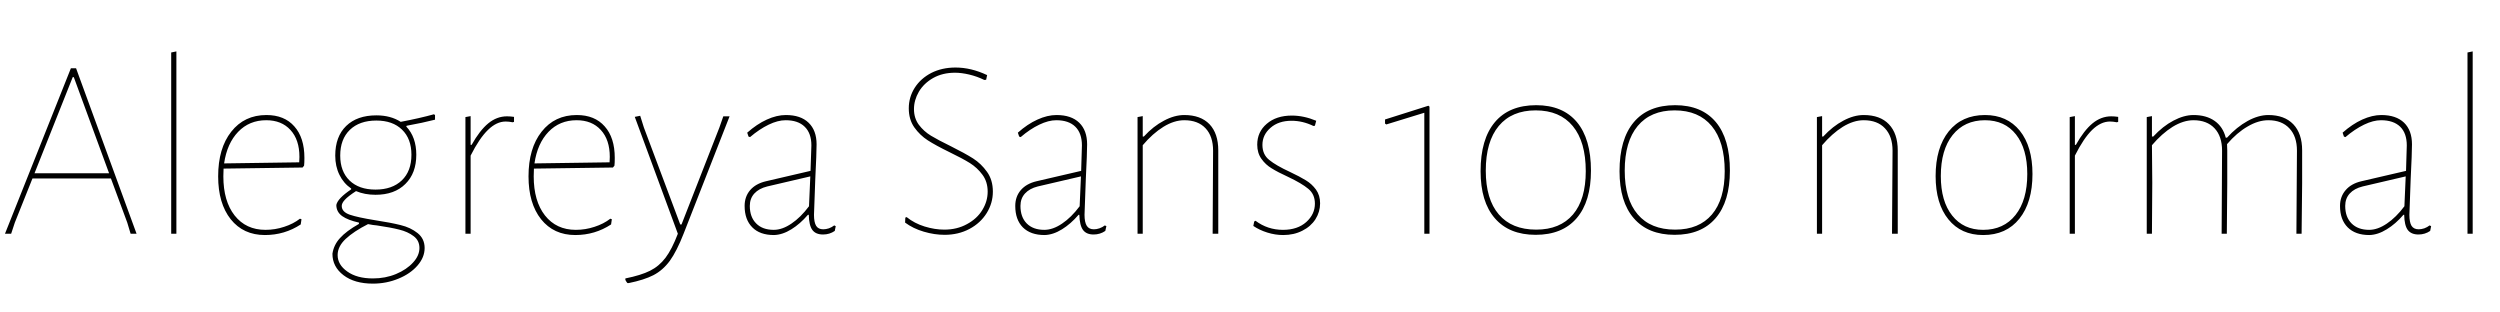 <svg xmlns="http://www.w3.org/2000/svg" xmlns:xlink="http://www.w3.org/1999/xlink" width="231.024" height="28.8"><path fill="black" d="M7.03 6.31L12.62 21.60L12.07 21.60L11.76 20.57L10.25 16.49L3 16.49L1.37 20.57L1.03 21.60L0.46 21.60L6.55 6.31L7.03 6.31ZM10.08 16.01L6.82 7.13L6.72 7.13L3.19 16.01L10.08 16.01ZM16.30 4.75L16.30 21.60L15.82 21.60L15.82 4.85L16.30 4.75ZM24.62 10.63Q26.28 10.63 27.20 11.68Q28.13 12.72 28.13 14.59L28.13 14.59Q28.13 15.07 28.10 15.31L28.10 15.31L27.96 15.48L20.66 15.58Q20.64 15.82 20.64 16.30L20.64 16.30Q20.64 18.58 21.68 19.91Q22.73 21.24 24.53 21.24L24.53 21.24Q25.42 21.24 26.26 20.96Q27.10 20.69 27.72 20.21L27.72 20.21L27.86 20.26L27.79 20.74Q26.30 21.72 24.48 21.72L24.48 21.72Q22.49 21.72 21.32 20.26Q20.16 18.79 20.16 16.30L20.16 16.30Q20.16 13.70 21.37 12.17Q22.58 10.63 24.62 10.63L24.62 10.63ZM27.65 15L27.67 14.50Q27.67 12.91 26.84 12.01Q26.02 11.11 24.60 11.11L24.60 11.11Q23.04 11.11 22.01 12.18Q20.98 13.25 20.71 15.10L20.71 15.10L27.65 15ZM40.20 11.06Q39.07 11.35 37.58 11.62L37.58 11.62L37.54 11.69Q38.47 12.67 38.47 14.30L38.47 14.30Q38.47 16.01 37.46 17.00Q36.46 18 34.70 18L34.70 18Q33.70 18 32.90 17.66L32.90 17.66Q32.16 18.14 31.87 18.46Q31.58 18.77 31.58 19.03L31.58 19.03Q31.58 19.58 32.32 19.84Q33.05 20.09 34.66 20.35L34.66 20.35Q36.10 20.57 37.02 20.80Q37.94 21.02 38.59 21.54Q39.24 22.06 39.24 22.92L39.24 22.92Q39.24 23.78 38.58 24.54Q37.92 25.30 36.82 25.75Q35.71 26.21 34.46 26.21L34.46 26.21Q32.76 26.21 31.74 25.43Q30.72 24.65 30.72 23.45L30.72 23.45Q30.84 22.63 31.42 22.00Q31.99 21.36 33.17 20.69L33.17 20.69L33.17 20.57Q32.16 20.35 31.62 19.97Q31.08 19.58 31.08 18.94L31.08 18.94Q31.20 18.34 32.45 17.50L32.45 17.50L32.45 17.42Q31.75 16.94 31.37 16.16Q30.98 15.38 30.98 14.38L30.98 14.38Q30.98 12.62 31.99 11.64Q33.00 10.66 34.78 10.66L34.78 10.66Q36.10 10.66 37.03 11.26L37.03 11.26Q38.81 10.92 40.10 10.56L40.10 10.56L40.20 10.63L40.20 11.06ZM34.70 17.52Q36.24 17.52 37.13 16.67Q38.02 15.82 38.02 14.30L38.02 14.30Q38.02 12.82 37.15 11.98Q36.29 11.14 34.78 11.14L34.78 11.14Q33.22 11.14 32.33 12.00Q31.44 12.86 31.44 14.38L31.44 14.38Q31.44 15.84 32.30 16.68Q33.17 17.52 34.70 17.52L34.70 17.52ZM38.76 22.92Q38.76 22.22 38.22 21.82Q37.68 21.41 36.90 21.22Q36.12 21.02 34.82 20.83L34.82 20.83Q34.51 20.81 34.01 20.71L34.01 20.71Q32.69 21.38 31.94 22.08Q31.20 22.78 31.20 23.57L31.20 23.57Q31.20 24.46 32.09 25.09Q32.98 25.73 34.46 25.73L34.46 25.73Q35.62 25.73 36.60 25.32Q37.58 24.91 38.17 24.26Q38.76 23.62 38.76 22.92L38.76 22.92ZM46.85 10.75Q47.16 10.75 47.50 10.80L47.50 10.80L47.50 11.26L47.38 11.30Q47.02 11.23 46.73 11.23L46.73 11.23Q45.89 11.23 45.10 12.00Q44.30 12.77 43.49 14.38L43.49 14.38L43.49 21.60L43.01 21.60L43.01 10.82L43.49 10.73L43.49 13.39L43.58 13.39Q44.33 12.05 45.12 11.40Q45.91 10.75 46.85 10.75L46.85 10.75ZM53.30 10.63Q54.96 10.63 55.88 11.68Q56.81 12.72 56.81 14.59L56.81 14.59Q56.81 15.07 56.78 15.31L56.78 15.31L56.64 15.48L49.34 15.58Q49.32 15.82 49.32 16.30L49.32 16.30Q49.32 18.58 50.36 19.91Q51.41 21.24 53.21 21.24L53.21 21.24Q54.10 21.24 54.94 20.96Q55.78 20.69 56.40 20.21L56.40 20.21L56.54 20.26L56.47 20.74Q54.98 21.72 53.16 21.72L53.16 21.72Q51.17 21.72 50.00 20.26Q48.84 18.79 48.84 16.30L48.84 16.30Q48.84 13.70 50.05 12.17Q51.26 10.63 53.30 10.63L53.30 10.63ZM56.33 15L56.35 14.50Q56.35 12.91 55.52 12.01Q54.70 11.11 53.28 11.11L53.28 11.11Q51.72 11.11 50.69 12.18Q49.66 13.25 49.39 15.10L49.39 15.10L56.33 15ZM59.16 10.70L59.50 11.78L62.86 20.74L62.98 20.74L66.48 11.78L66.84 10.75L67.42 10.75L63.17 21.60Q62.54 23.21 61.90 24.10Q61.25 24.98 60.38 25.43Q59.52 25.87 58.10 26.16L58.10 26.16L57.98 26.16Q57.89 26.06 57.79 25.87L57.79 25.87L57.79 25.73Q59.23 25.44 60.07 25.02Q60.91 24.60 61.50 23.82Q62.09 23.04 62.64 21.60L62.64 21.60L58.66 10.80L59.16 10.70ZM72.62 10.63Q73.99 10.63 74.72 11.34Q75.46 12.05 75.46 13.34L75.46 13.34Q75.46 14.14 75.34 16.54L75.34 16.54L75.22 19.85Q75.22 20.54 75.42 20.87Q75.62 21.19 76.08 21.19L76.08 21.19Q76.32 21.19 76.60 21.10Q76.87 21 77.09 20.83L77.09 20.83L77.23 20.90L77.14 21.34Q76.66 21.67 76.06 21.67L76.06 21.67Q75.38 21.67 75.07 21.25Q74.76 20.83 74.74 19.85L74.74 19.85L74.66 19.85Q73.94 20.69 73.13 21.19Q72.31 21.70 71.52 21.72L71.52 21.72Q70.22 21.72 69.52 21.01Q68.81 20.30 68.81 19.03L68.81 19.03Q68.81 18.17 69.32 17.57Q69.84 16.97 70.78 16.75L70.78 16.75L74.90 15.79L74.98 13.44Q74.98 12.31 74.36 11.71Q73.75 11.11 72.60 11.11L72.60 11.11Q71.88 11.11 71.03 11.52Q70.18 11.93 69.31 12.67L69.31 12.67L69.17 12.62L69.05 12.26Q69.94 11.47 70.86 11.05Q71.78 10.63 72.62 10.63L72.62 10.63ZM74.88 16.30L70.90 17.23Q70.13 17.42 69.71 17.88Q69.29 18.34 69.29 19.03L69.29 19.03Q69.29 20.06 69.88 20.65Q70.46 21.24 71.50 21.24L71.50 21.24Q72.29 21.24 73.14 20.66Q73.99 20.09 74.76 19.06L74.76 19.06L74.88 16.30ZM88.30 6.24Q89.74 6.24 91.22 6.94L91.22 6.94L91.13 7.37L90.96 7.39Q90.29 7.06 89.57 6.89Q88.85 6.72 88.25 6.72L88.25 6.72Q87.10 6.72 86.23 7.21Q85.37 7.70 84.91 8.48Q84.46 9.26 84.46 10.08L84.46 10.08Q84.46 10.92 84.91 11.53Q85.37 12.14 86.03 12.54Q86.69 12.94 87.86 13.51L87.86 13.51Q89.16 14.16 89.92 14.64Q90.67 15.12 91.21 15.88Q91.75 16.63 91.75 17.71L91.75 17.71Q91.75 18.77 91.18 19.69Q90.60 20.62 89.58 21.16Q88.56 21.70 87.29 21.70L87.29 21.70Q86.35 21.70 85.37 21.41Q84.38 21.12 83.64 20.57L83.64 20.57L83.66 20.11L83.78 20.06Q84.50 20.64 85.44 20.93Q86.38 21.22 87.26 21.22L87.26 21.22Q88.44 21.22 89.36 20.71Q90.29 20.21 90.78 19.40Q91.27 18.60 91.27 17.71L91.27 17.71Q91.27 16.80 90.79 16.15Q90.31 15.50 89.63 15.07Q88.94 14.64 87.74 14.06L87.74 14.06Q86.47 13.44 85.74 12.97Q85.01 12.50 84.49 11.77Q83.98 11.04 83.98 10.01L83.98 10.01Q83.98 8.98 84.53 8.11Q85.08 7.25 86.06 6.74Q87.05 6.24 88.30 6.24L88.30 6.24ZM97.63 10.63Q99.00 10.63 99.73 11.34Q100.46 12.05 100.46 13.34L100.46 13.34Q100.46 14.14 100.34 16.54L100.34 16.54L100.22 19.85Q100.22 20.54 100.43 20.87Q100.63 21.19 101.09 21.19L101.09 21.19Q101.33 21.19 101.60 21.10Q101.88 21 102.10 20.83L102.10 20.83L102.24 20.90L102.14 21.34Q101.66 21.67 101.06 21.67L101.06 21.67Q100.39 21.67 100.08 21.25Q99.77 20.83 99.74 19.85L99.74 19.85L99.67 19.85Q98.95 20.69 98.14 21.19Q97.32 21.70 96.53 21.72L96.53 21.72Q95.23 21.72 94.52 21.01Q93.82 20.30 93.82 19.03L93.82 19.03Q93.82 18.17 94.33 17.57Q94.85 16.97 95.78 16.75L95.78 16.75L99.91 15.79L99.98 13.44Q99.98 12.31 99.37 11.71Q98.76 11.11 97.61 11.11L97.61 11.11Q96.89 11.11 96.04 11.52Q95.18 11.93 94.32 12.67L94.32 12.67L94.18 12.62L94.06 12.26Q94.94 11.47 95.87 11.05Q96.79 10.63 97.63 10.63L97.63 10.63ZM99.89 16.30L95.90 17.23Q95.14 17.42 94.72 17.88Q94.30 18.34 94.30 19.03L94.30 19.03Q94.30 20.06 94.88 20.65Q95.47 21.24 96.50 21.24L96.50 21.24Q97.30 21.24 98.15 20.66Q99.00 20.09 99.77 19.06L99.77 19.06L99.89 16.30ZM109.44 10.63Q110.95 10.63 111.77 11.48Q112.58 12.34 112.58 13.90L112.58 13.90L112.58 21.60L112.06 21.60L112.10 13.92Q112.10 12.60 111.41 11.86Q110.71 11.11 109.44 11.11L109.44 11.11Q108.50 11.11 107.51 11.72Q106.51 12.34 105.60 13.42L105.60 13.42L105.60 21.60L105.12 21.60L105.12 10.82L105.60 10.73L105.60 12.62L105.70 12.62Q106.58 11.66 107.56 11.15Q108.53 10.63 109.44 10.63L109.44 10.63ZM119.38 10.68Q120.48 10.68 121.63 11.16L121.63 11.16L121.51 11.62L121.37 11.64Q120.38 11.16 119.35 11.16L119.35 11.16Q118.15 11.16 117.41 11.81Q116.66 12.46 116.66 13.39L116.66 13.39Q116.66 14.28 117.29 14.78Q117.91 15.29 119.21 15.89L119.21 15.89Q120.12 16.32 120.67 16.66Q121.22 16.99 121.61 17.52Q121.99 18.05 121.99 18.79L121.99 18.79Q121.99 19.58 121.56 20.26Q121.13 20.93 120.35 21.32Q119.57 21.72 118.58 21.72L118.58 21.72Q117.84 21.72 117.11 21.49Q116.38 21.26 115.82 20.88L115.82 20.88L115.90 20.47L116.02 20.40Q117.14 21.24 118.56 21.24L118.56 21.24Q119.90 21.24 120.71 20.52Q121.51 19.80 121.51 18.82L121.51 18.82Q121.51 17.95 120.90 17.45Q120.29 16.94 119.02 16.34L119.02 16.34Q118.08 15.91 117.52 15.56Q116.95 15.22 116.57 14.68Q116.18 14.14 116.18 13.37L116.18 13.37Q116.18 12.19 117.06 11.44Q117.94 10.68 119.38 10.68L119.38 10.68ZM132 9.77L132.10 9.86L132.10 21.60L131.62 21.60L131.62 10.42L128.11 11.50L127.99 11.42L127.99 11.04L132 9.77ZM141.96 9.72Q144.41 9.72 145.72 11.28Q147.02 12.84 147.02 15.77L147.02 15.77Q147.02 18.62 145.70 20.16Q144.38 21.70 141.91 21.70L141.91 21.70Q139.46 21.70 138.14 20.17Q136.82 18.65 136.82 15.82L136.82 15.82Q136.82 12.86 138.14 11.29Q139.46 9.72 141.96 9.72L141.96 9.72ZM141.91 10.20Q139.70 10.20 138.50 11.64Q137.30 13.08 137.30 15.77L137.30 15.77Q137.30 18.41 138.50 19.81Q139.70 21.22 141.96 21.22L141.96 21.22Q144.17 21.22 145.36 19.82Q146.54 18.43 146.54 15.82L146.54 15.82Q146.54 13.10 145.34 11.65Q144.14 10.20 141.91 10.20L141.91 10.20ZM154.80 9.72Q157.25 9.72 158.56 11.28Q159.86 12.84 159.86 15.77L159.86 15.77Q159.86 18.62 158.54 20.16Q157.22 21.70 154.75 21.70L154.75 21.70Q152.30 21.70 150.98 20.17Q149.66 18.65 149.66 15.82L149.66 15.82Q149.66 12.86 150.98 11.29Q152.30 9.72 154.80 9.72L154.80 9.72ZM154.75 10.20Q152.54 10.20 151.34 11.64Q150.14 13.08 150.14 15.77L150.14 15.77Q150.14 18.41 151.34 19.81Q152.54 21.22 154.80 21.22L154.80 21.22Q157.01 21.22 158.20 19.82Q159.38 18.43 159.38 15.82L159.38 15.82Q159.38 13.10 158.18 11.65Q156.98 10.20 154.75 10.20L154.75 10.20ZM172.22 10.63Q173.74 10.63 174.55 11.48Q175.37 12.34 175.37 13.90L175.37 13.90L175.37 21.60L174.84 21.60L174.89 13.92Q174.89 12.60 174.19 11.86Q173.50 11.11 172.22 11.11L172.22 11.11Q171.29 11.11 170.29 11.72Q169.30 12.34 168.38 13.42L168.38 13.42L168.38 21.60L167.90 21.60L167.90 10.82L168.38 10.73L168.38 12.62L168.48 12.62Q169.37 11.66 170.34 11.15Q171.31 10.63 172.22 10.63L172.22 10.63ZM183.43 10.63Q185.47 10.63 186.65 12.08Q187.82 13.54 187.82 16.08L187.82 16.08Q187.82 18.70 186.61 20.21Q185.40 21.72 183.26 21.72L183.26 21.72Q181.22 21.72 180.05 20.27Q178.87 18.82 178.87 16.27L178.87 16.27Q178.87 13.66 180.08 12.14Q181.30 10.63 183.43 10.63L183.43 10.63ZM183.43 11.11Q181.54 11.11 180.44 12.48Q179.35 13.85 179.35 16.27L179.35 16.27Q179.35 18.60 180.40 19.92Q181.44 21.24 183.26 21.24L183.26 21.24Q185.16 21.24 186.25 19.87Q187.34 18.50 187.34 16.08L187.34 16.08Q187.34 13.75 186.30 12.43Q185.26 11.11 183.43 11.11L183.43 11.11ZM195.10 10.75Q195.41 10.75 195.74 10.80L195.74 10.80L195.74 11.26L195.62 11.30Q195.26 11.23 194.98 11.23L194.98 11.23Q194.14 11.23 193.34 12.00Q192.55 12.77 191.74 14.38L191.74 14.38L191.74 21.60L191.26 21.60L191.26 10.82L191.74 10.73L191.74 13.39L191.83 13.39Q192.58 12.05 193.37 11.40Q194.16 10.75 195.10 10.75L195.10 10.75ZM209.62 10.63Q211.10 10.63 211.92 11.48Q212.74 12.34 212.74 13.90L212.74 13.90L212.74 16.94L212.69 21.60L212.21 21.60L212.26 13.92Q212.26 12.60 211.56 11.86Q210.86 11.11 209.62 11.11L209.62 11.11Q208.68 11.11 207.70 11.69Q206.71 12.26 205.80 13.32L205.80 13.32Q205.82 13.51 205.82 13.90L205.82 13.90L205.82 16.94L205.78 21.60L205.30 21.60L205.34 13.92Q205.34 12.60 204.65 11.86Q203.95 11.11 202.70 11.11L202.70 11.11Q201.77 11.11 200.77 11.72Q199.78 12.34 198.86 13.42L198.86 13.42L198.89 16.90L198.86 21.60L198.38 21.60L198.38 10.82L198.86 10.73L198.86 12.62L198.98 12.62Q199.87 11.66 200.84 11.15Q201.82 10.63 202.70 10.63L202.70 10.63Q203.88 10.63 204.65 11.17Q205.42 11.71 205.68 12.72L205.68 12.72L205.80 12.72Q206.69 11.74 207.70 11.18Q208.70 10.63 209.62 10.63L209.62 10.63ZM220.06 10.63Q221.42 10.63 222.16 11.34Q222.89 12.05 222.89 13.34L222.89 13.34Q222.89 14.14 222.77 16.54L222.77 16.54L222.65 19.85Q222.65 20.54 222.85 20.87Q223.06 21.19 223.51 21.19L223.51 21.19Q223.75 21.19 224.03 21.10Q224.30 21 224.52 20.83L224.52 20.83L224.66 20.90L224.57 21.34Q224.09 21.67 223.49 21.67L223.49 21.67Q222.82 21.67 222.50 21.25Q222.19 20.83 222.17 19.85L222.17 19.85L222.10 19.85Q221.38 20.69 220.56 21.19Q219.74 21.70 218.95 21.72L218.95 21.72Q217.66 21.72 216.95 21.01Q216.24 20.30 216.24 19.03L216.24 19.03Q216.24 18.17 216.76 17.57Q217.27 16.97 218.21 16.75L218.21 16.75L222.34 15.79L222.41 13.44Q222.41 12.31 221.80 11.71Q221.18 11.11 220.03 11.11L220.03 11.11Q219.31 11.11 218.46 11.52Q217.61 11.93 216.74 12.67L216.74 12.67L216.60 12.62L216.48 12.26Q217.37 11.47 218.29 11.05Q219.22 10.63 220.06 10.63L220.06 10.63ZM222.31 16.30L218.33 17.23Q217.56 17.42 217.14 17.88Q216.72 18.34 216.72 19.03L216.72 19.03Q216.72 20.06 217.31 20.65Q217.90 21.24 218.93 21.24L218.93 21.24Q219.72 21.24 220.57 20.66Q221.42 20.09 222.19 19.06L222.19 19.06L222.31 16.30ZM228.50 4.75L228.50 21.60L228.02 21.60L228.02 4.85L228.50 4.75Z"/></svg>